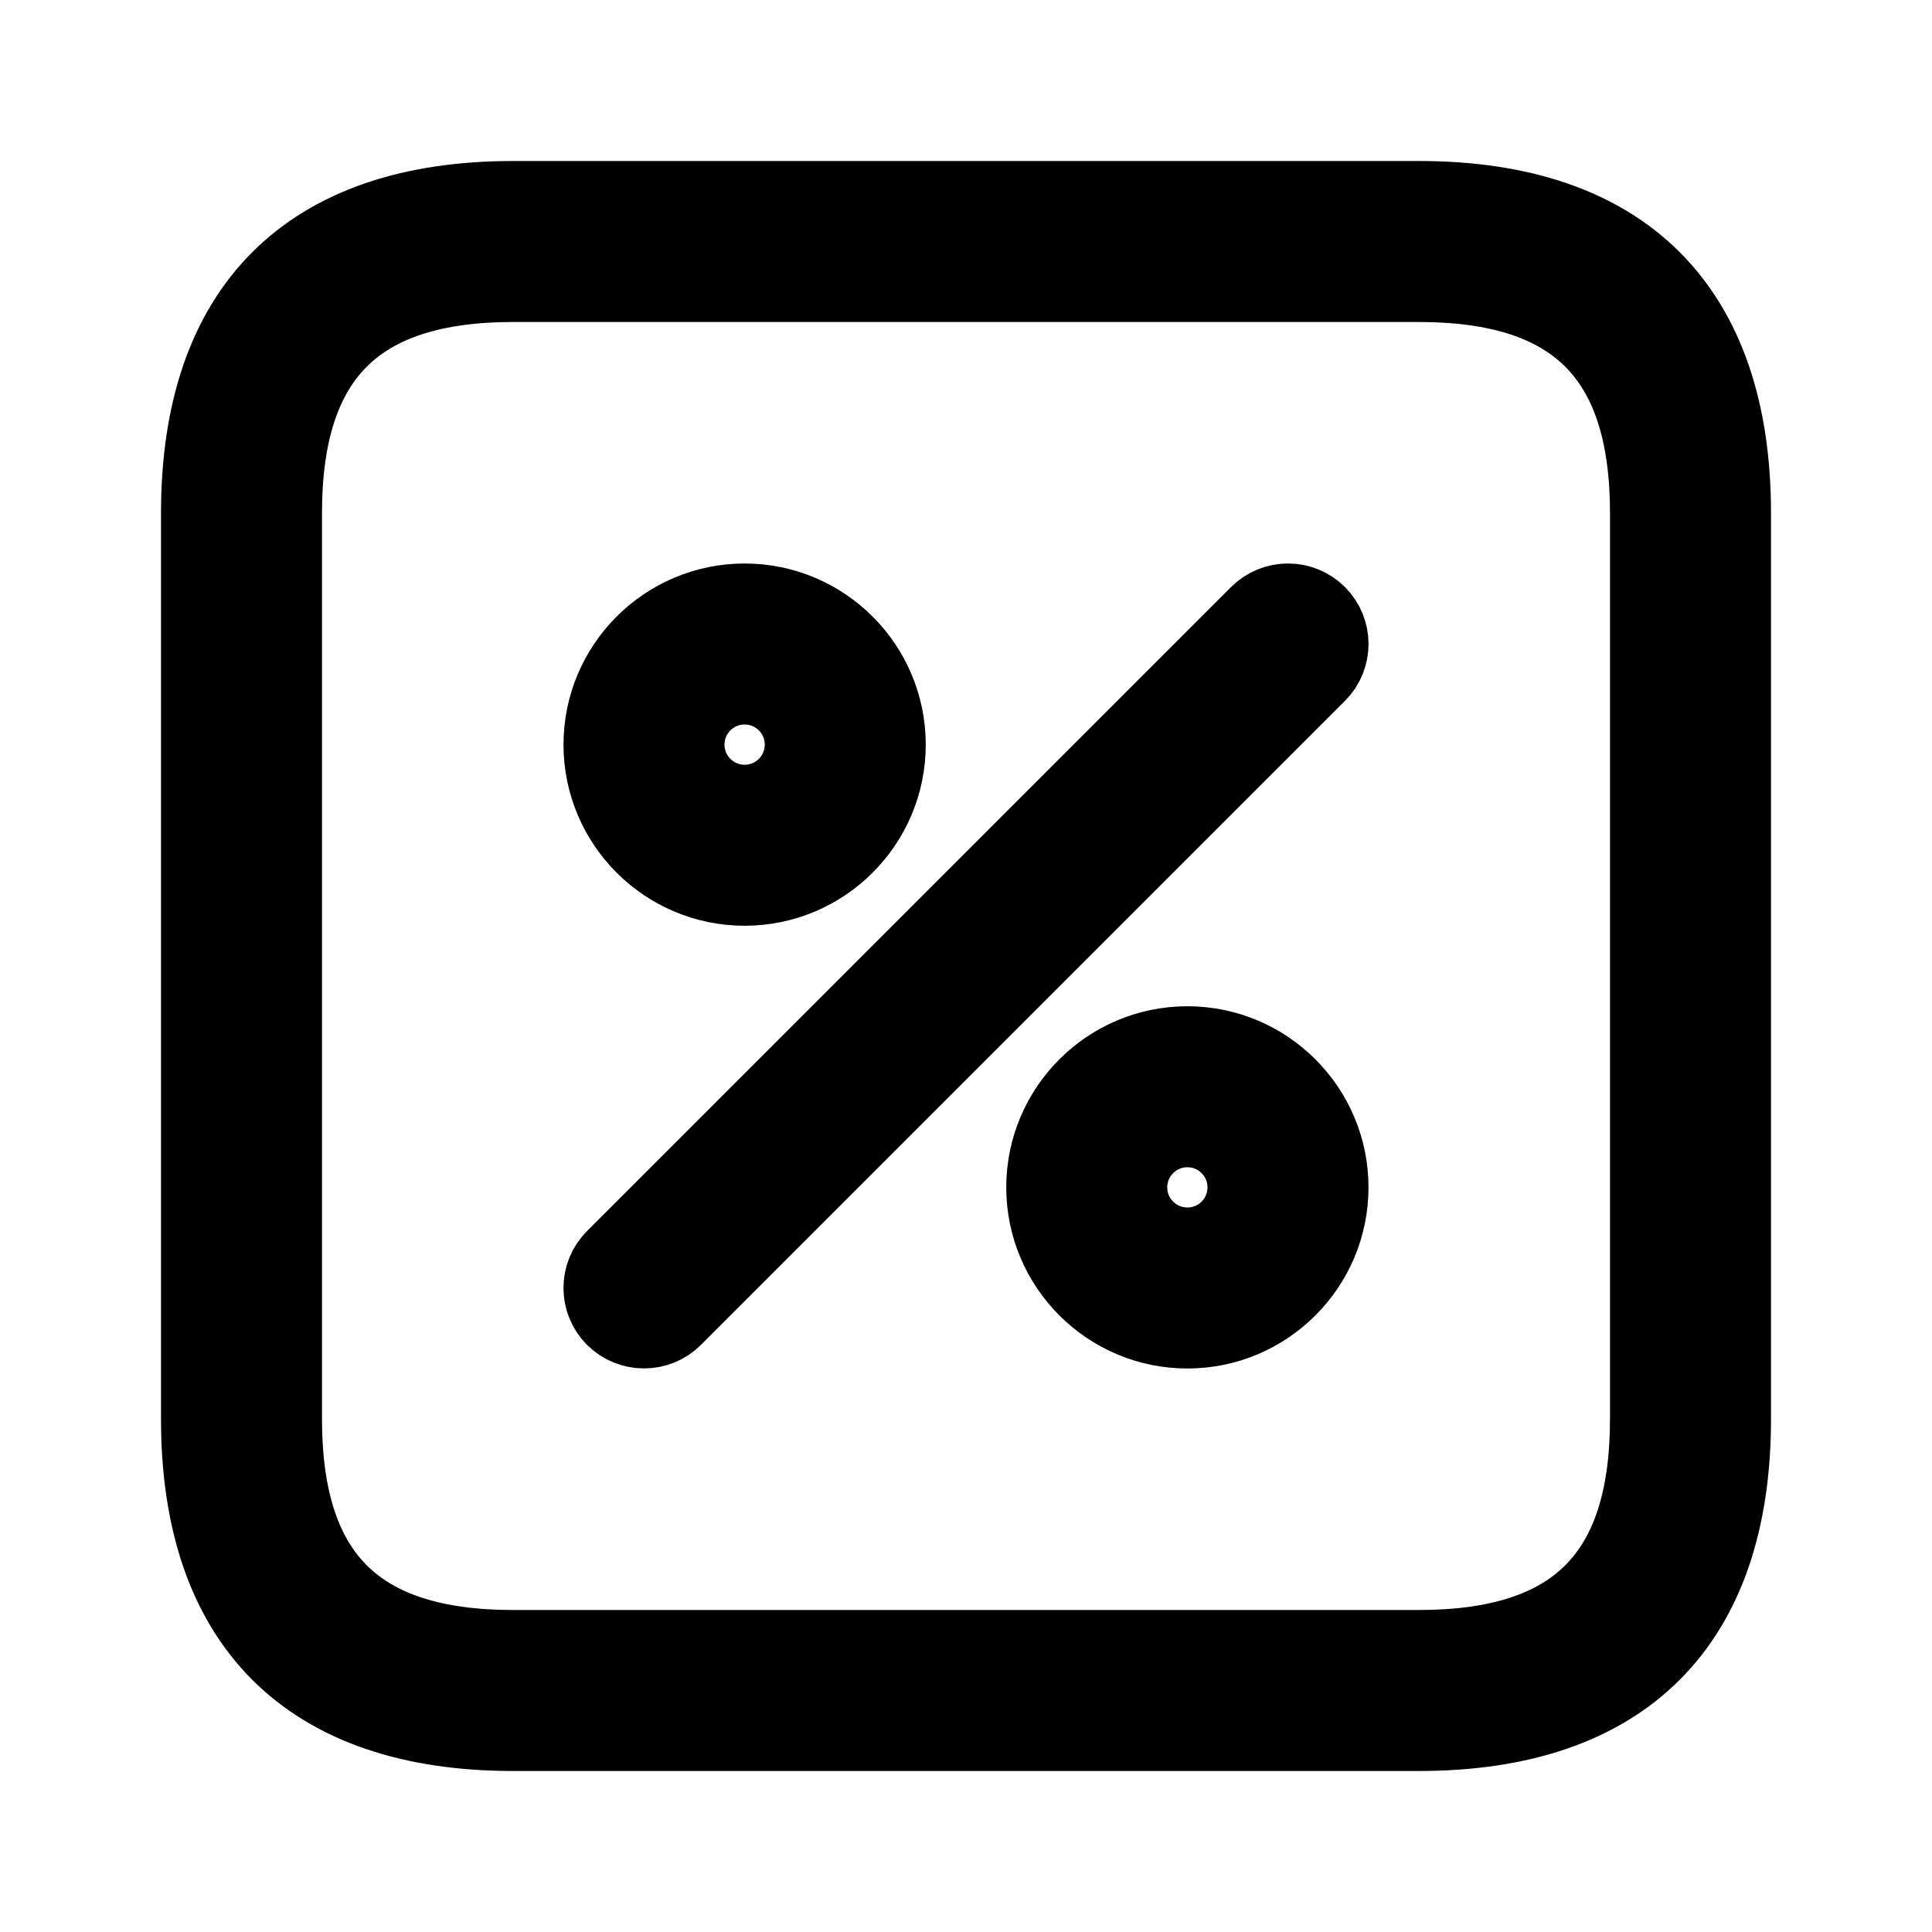 <svg viewBox="0 0 24 24" fill="currentColor" stroke="currentColor" xmlns="http://www.w3.org/2000/svg">
<path d="M16.354 7.646C16.549 7.841 16.549 8.158 16.354 8.353L8.354 16.353C8.256 16.451 8.128 16.499 8 16.499C7.872 16.499 7.744 16.45 7.646 16.353C7.451 16.158 7.451 15.841 7.646 15.646L15.646 7.646C15.842 7.451 16.158 7.451 16.354 7.646ZM16.5 14.75C16.5 15.715 15.715 16.5 14.75 16.5C13.785 16.5 13 15.715 13 14.75C13 13.785 13.785 13 14.75 13C15.715 13 16.5 13.785 16.5 14.75ZM15.5 14.75C15.5 14.336 15.164 14 14.75 14C14.336 14 14 14.336 14 14.75C14 15.164 14.336 15.5 14.75 15.5C15.164 15.5 15.5 15.164 15.5 14.75ZM7.5 9.25C7.5 8.285 8.285 7.5 9.25 7.5C10.215 7.5 11 8.285 11 9.25C11 10.215 10.215 11 9.25 11C8.285 11 7.5 10.215 7.5 9.25ZM8.5 9.25C8.5 9.664 8.836 10 9.25 10C9.664 10 10 9.664 10 9.25C10 8.836 9.664 8.5 9.25 8.5C8.836 8.5 8.5 8.836 8.5 9.25ZM21.5 6.375V17.625C21.5 20.16 20.16 21.5 17.625 21.5H6.375C3.84 21.5 2.5 20.16 2.5 17.625V6.375C2.5 3.84 3.84 2.5 6.375 2.5H17.625C20.16 2.5 21.5 3.84 21.5 6.375ZM20.5 6.375C20.5 4.414 19.586 3.5 17.625 3.5H6.375C4.414 3.5 3.5 4.414 3.5 6.375V17.625C3.5 19.586 4.414 20.5 6.375 20.5H17.625C19.586 20.5 20.5 19.586 20.5 17.625V6.375Z" />
</svg>
